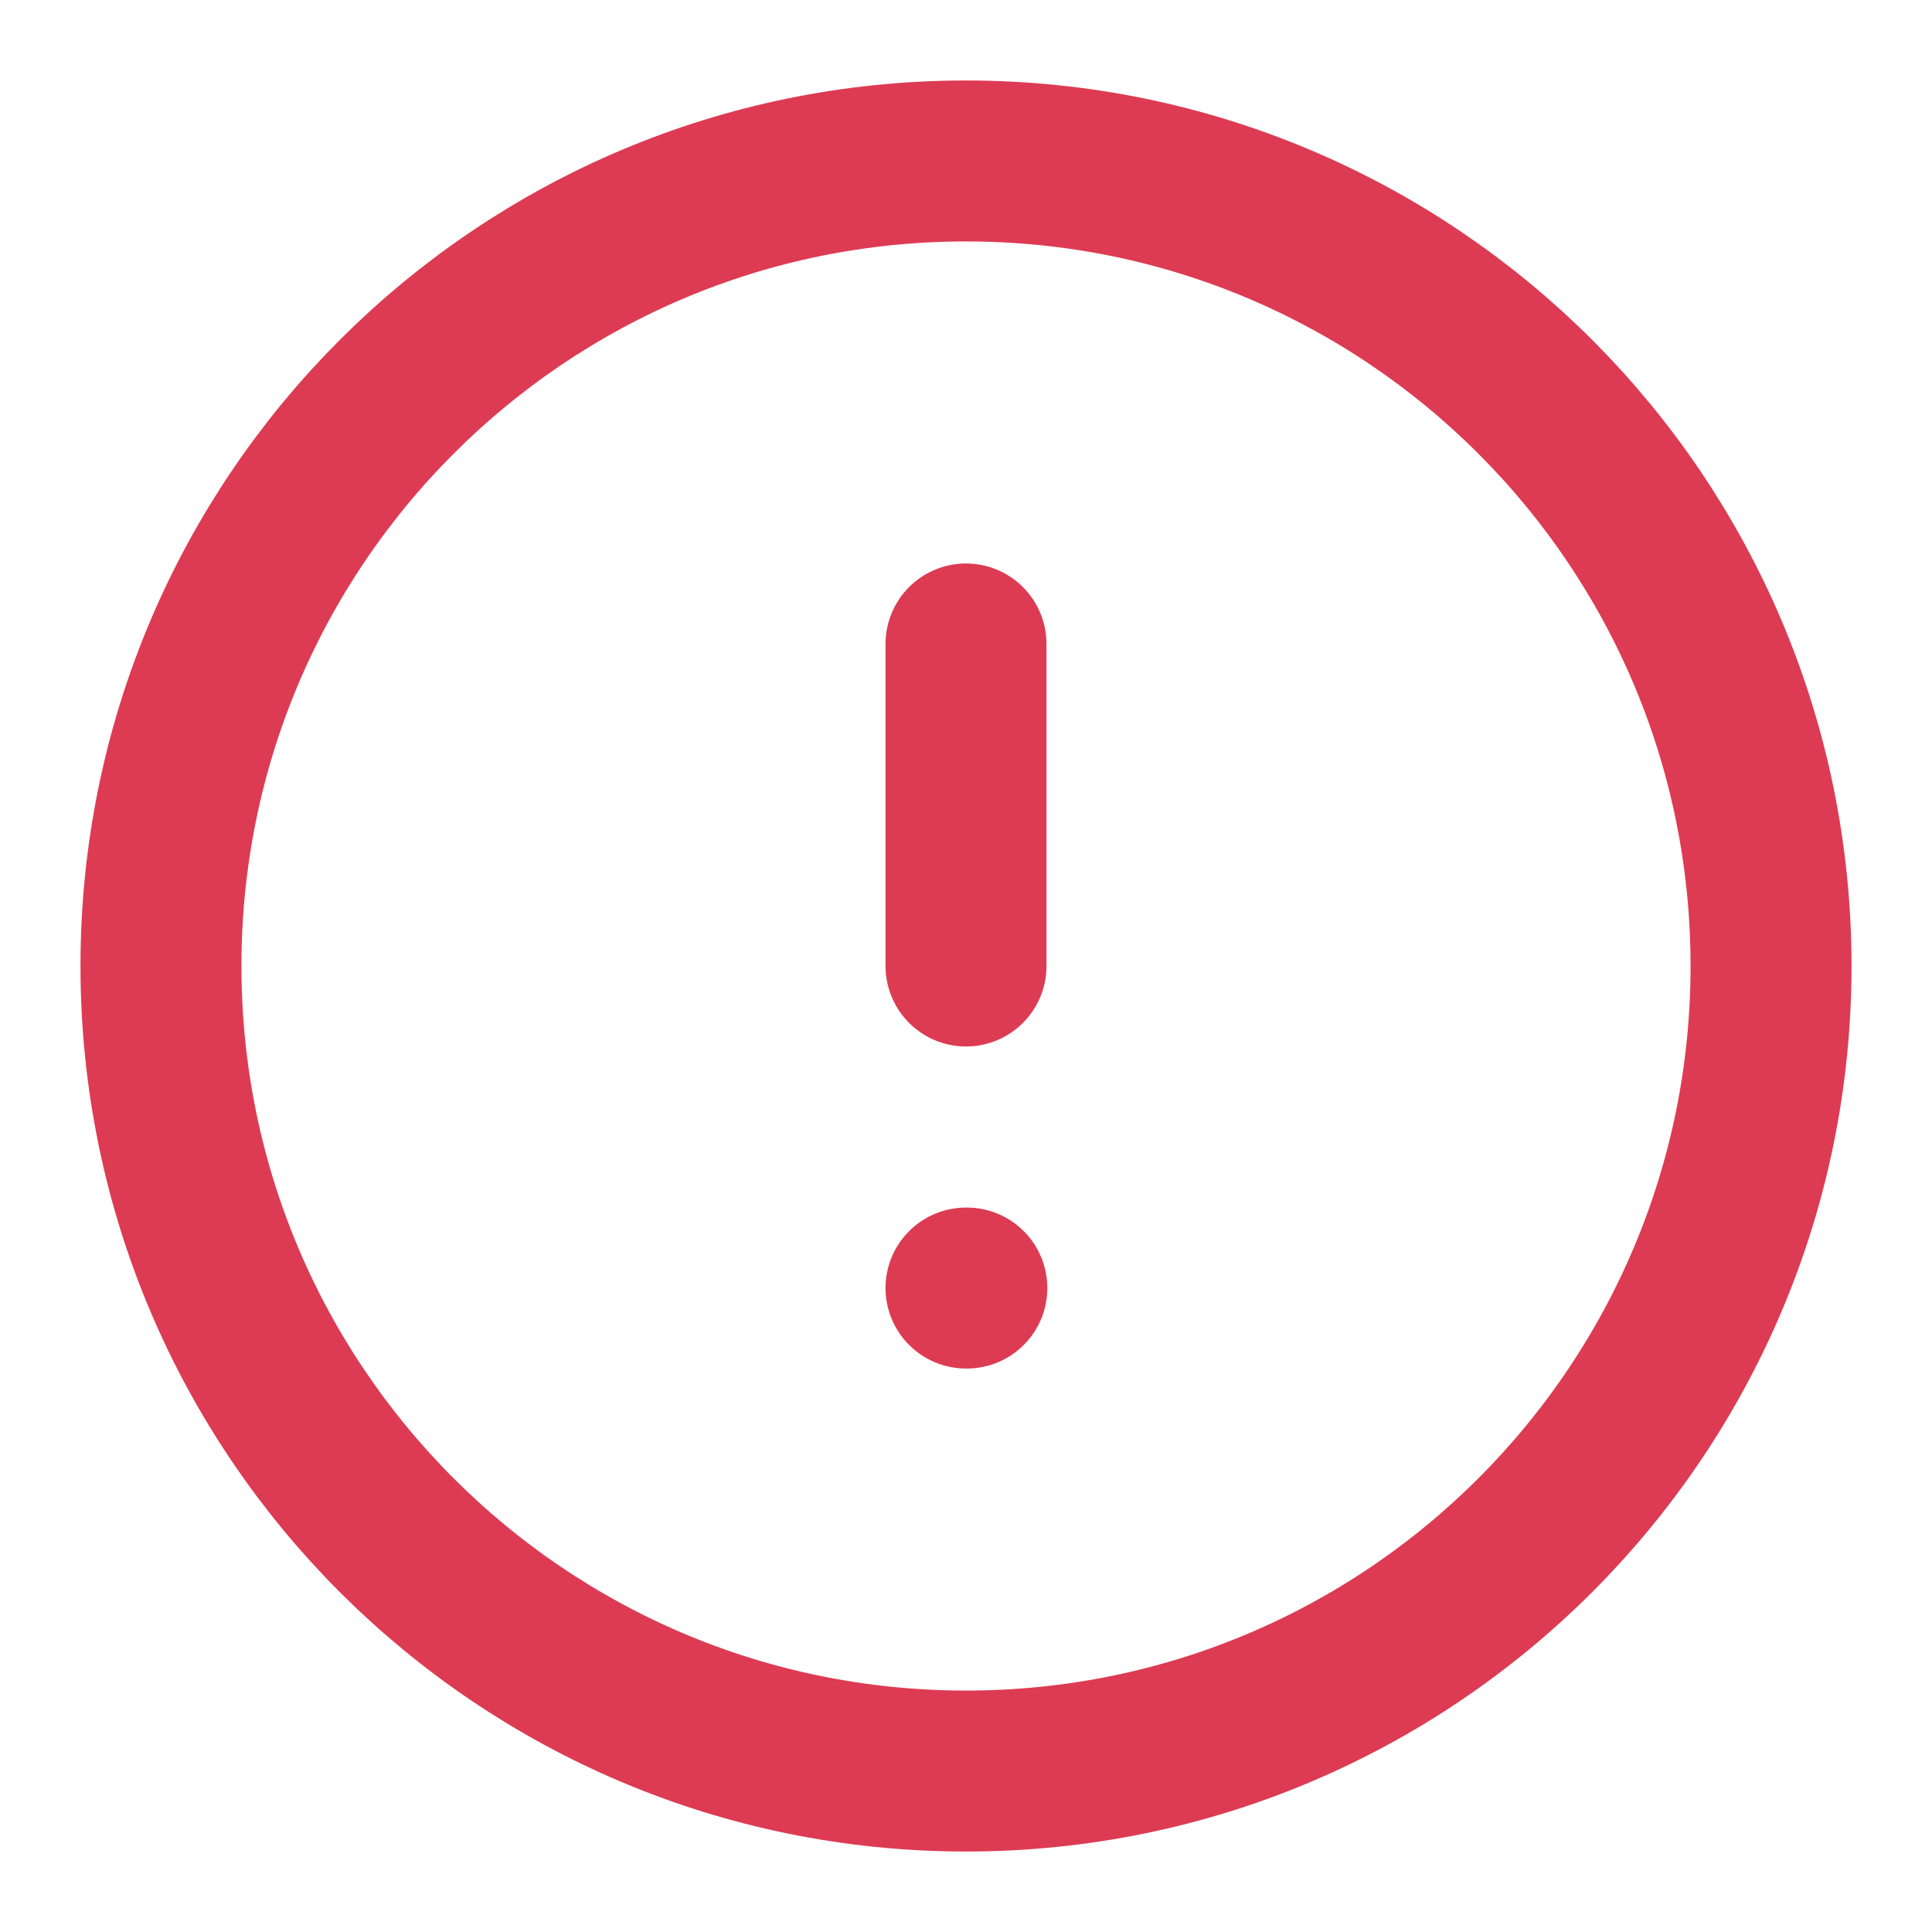<svg width="16" height="16" viewBox="0 0 16 16" fill="none" xmlns="http://www.w3.org/2000/svg">
<g clip-path="url(#clip0_991_1189)">
<path d="M8 5.333V8M8 10.667H8.007M14.667 8C14.667 11.682 11.682 14.667 8 14.667C4.318 14.667 1.333 11.682 1.333 8C1.333 4.318 4.318 1.333 8 1.333C11.682 1.333 14.667 4.318 14.667 8Z" stroke="#DD3B53" stroke-width="1.333" stroke-linecap="round" stroke-linejoin="round"/>
</g>
<defs>
<clipPath id="clip0_991_1189">
<rect width="16" height="16" fill="white"/>
</clipPath>
</defs>
</svg>
